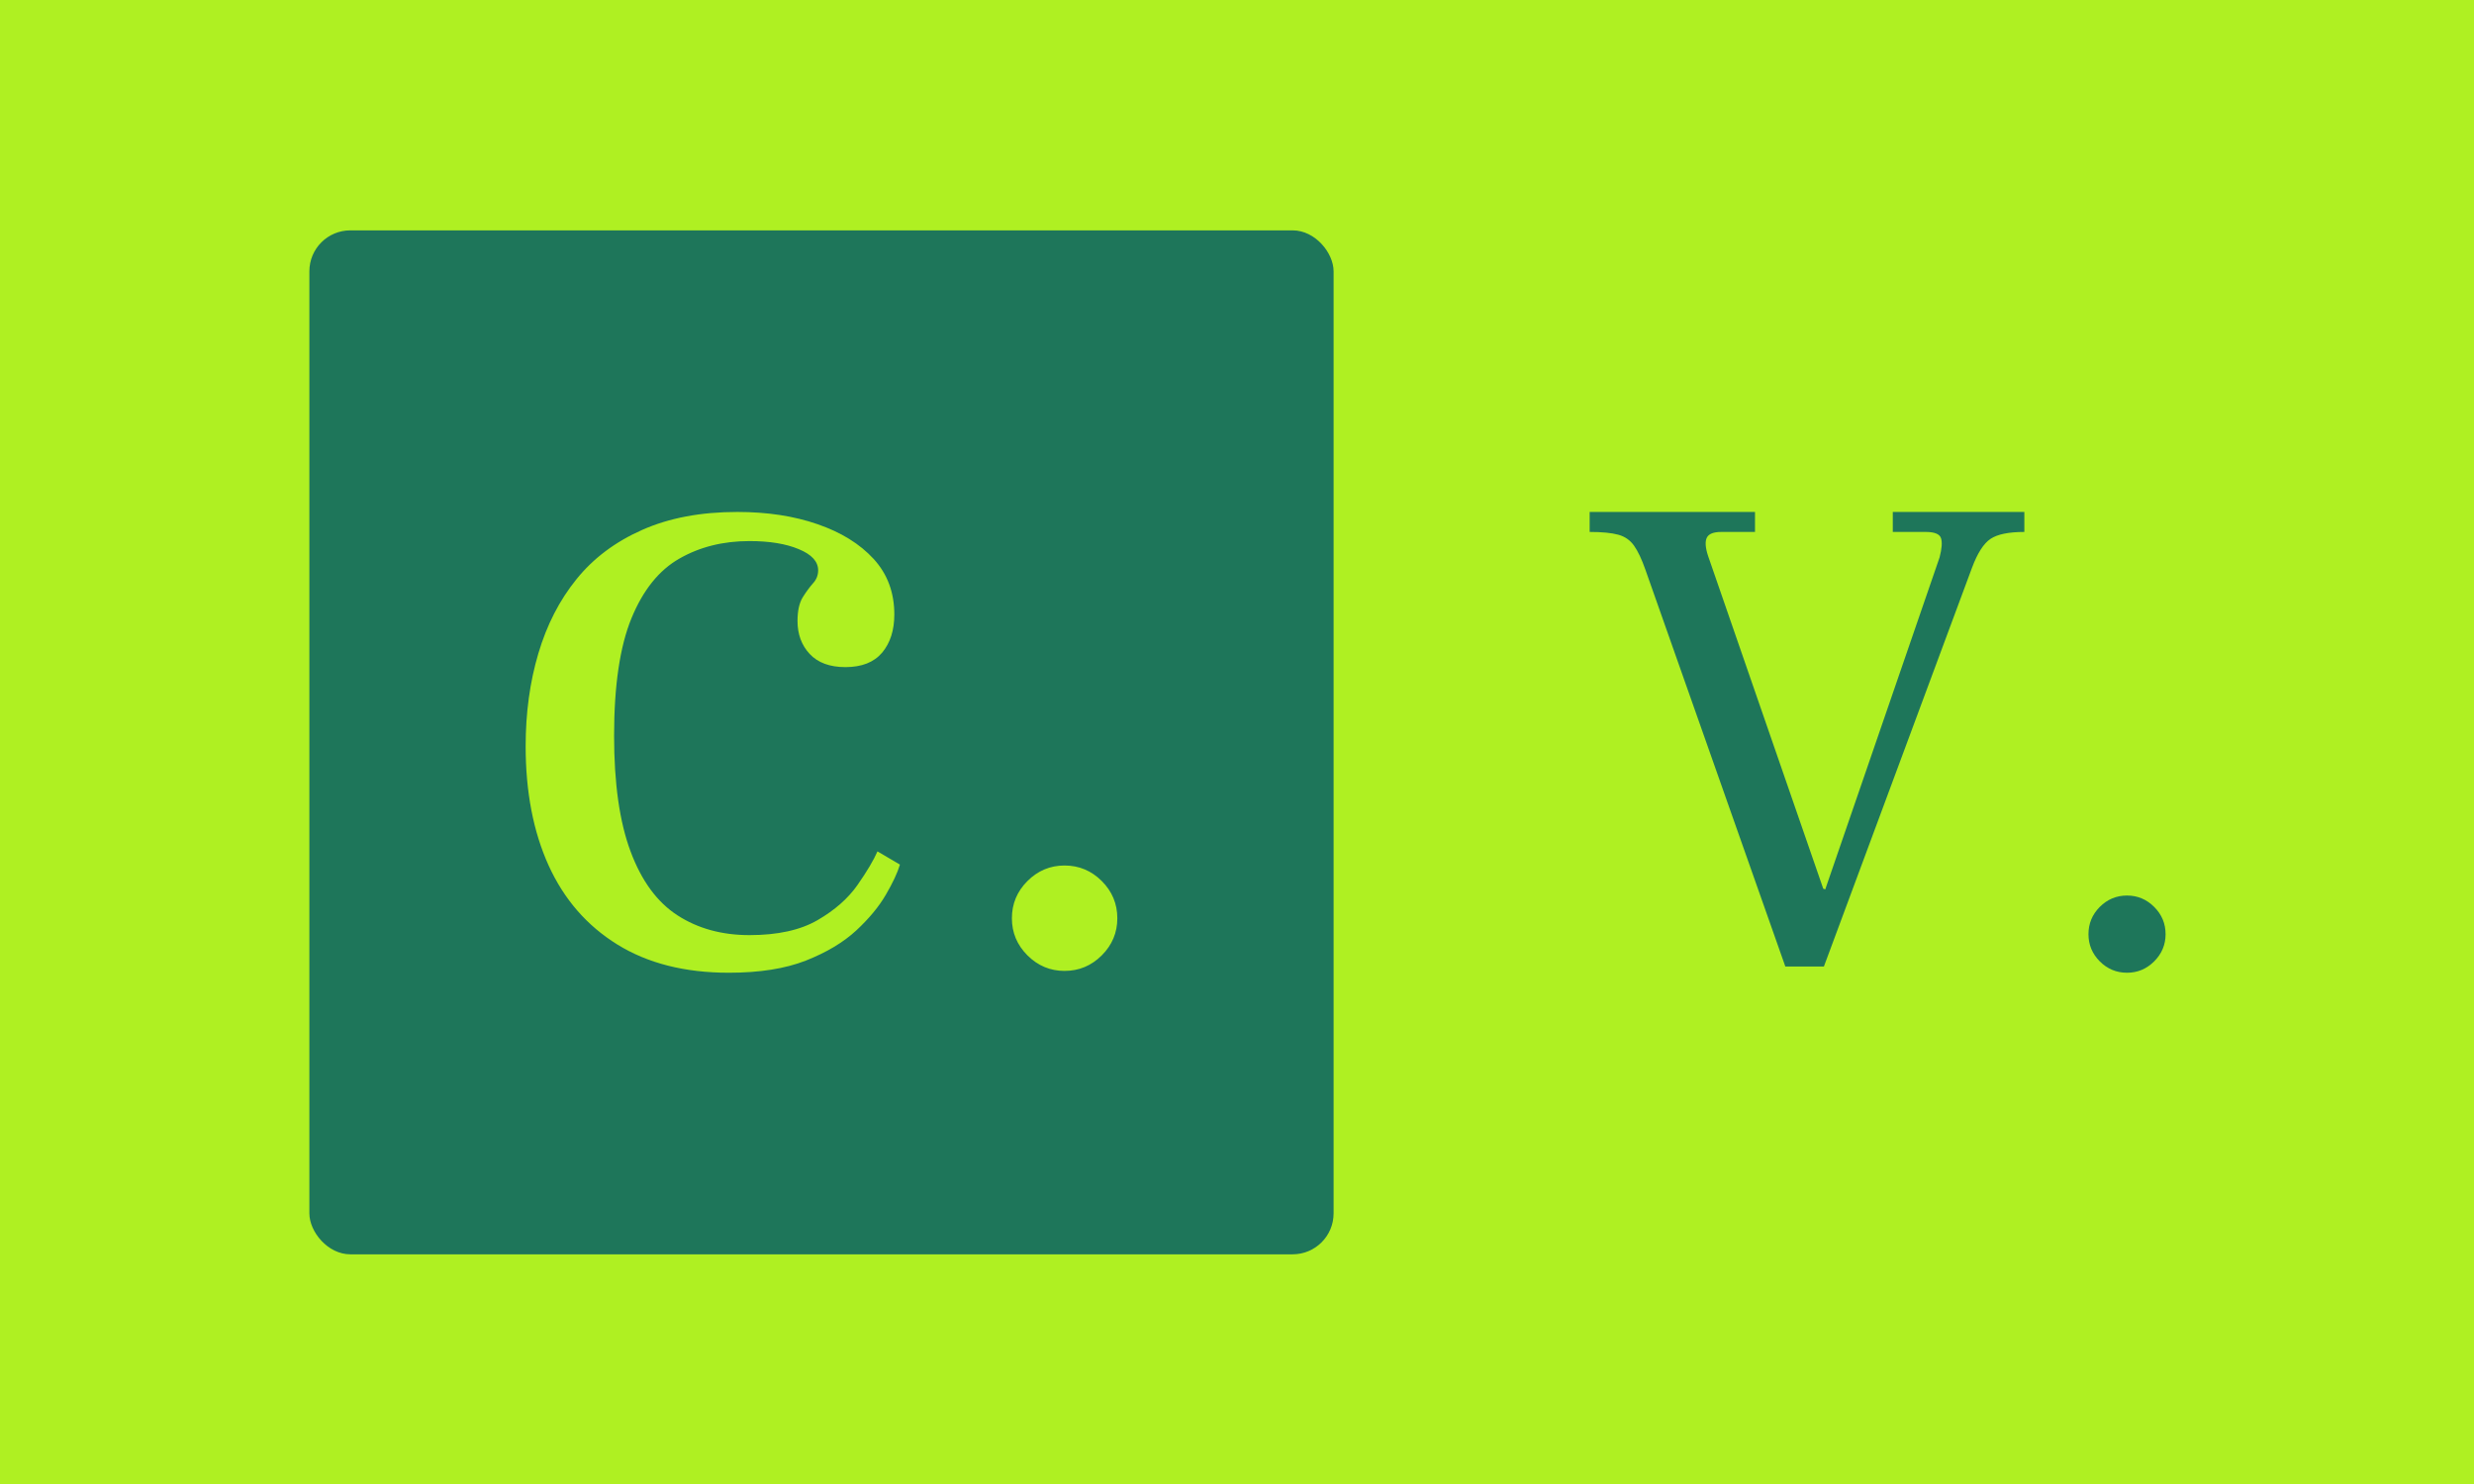 <svg xmlns="http://www.w3.org/2000/svg" version="1.1" xmlns:xlink="http://www.w3.org/1999/xlink" xmlns:svgjs="http://svgjs.dev/svgjs" width="100%" height="100%" viewBox="0 0 1000 600"><rect width="1000" height="600" x="0" y="0" fill="#aff022"/><g><rect width="333.333" height="333.333" rx="13.333" ry="13.333" y="122.905" fill="#1e765a" transform="matrix(1.242,0,0,1.242,0,-59.51)" x="100.683"/><path d="M237.184 364.572L237.184 364.572Q215.755 364.572 200.917 355.388Q186.078 346.204 178.553 329.665Q171.07 313.169 171.07 290.805L171.07 290.805Q171.07 274.563 175.194 260.66Q179.318 246.715 187.609 236.468Q195.857 226.221 209.037 220.397Q222.175 214.572 239.947 214.572L239.947 214.572Q254.616 214.572 266.095 218.568Q277.575 222.522 284.335 229.878Q291.053 237.233 291.053 247.948L291.053 247.948Q291.053 255.601 287.099 260.363Q283.102 265.082 275.151 265.082L275.151 265.082Q267.498 265.082 263.502 260.788Q259.548 256.536 259.548 250.073L259.548 250.073Q259.548 245.184 261.206 242.42Q262.906 239.699 264.565 237.829Q266.265 236 266.265 233.577L266.265 233.577Q266.265 229.283 259.973 226.689Q253.723 224.053 243.901 224.053L243.901 224.053Q231.061 224.053 221.112 229.75Q211.163 235.405 205.508 249.181Q199.854 262.956 199.854 287.446L199.854 287.446Q199.854 310.703 205.211 325.073Q210.568 339.487 220.517 345.907Q230.466 352.327 243.901 352.327L243.901 352.327Q257.677 352.327 266.095 347.437Q274.514 342.548 279.105 335.958Q283.697 329.368 285.568 325.073L285.568 325.073L292.881 329.368Q291.69 333.364 288.289 339.189Q284.93 344.971 278.68 350.796Q272.388 356.621 262.269 360.618Q252.192 364.572 237.184 364.572ZM346.452 363.976L346.452 363.976Q339.437 363.976 334.378 358.917Q329.318 353.857 329.318 346.842L329.318 346.842Q329.318 339.784 334.378 334.725Q339.437 329.665 346.452 329.665L346.452 329.665Q353.51 329.665 358.57 334.725Q363.629 339.784 363.629 346.842L363.629 346.842Q363.629 353.857 358.57 358.917Q353.51 363.976 346.452 363.976Z " fill="#aff022" transform="matrix(1.242,0,0,1.242,0,-59.51)"/><path d="M593.579 362.548L581.03 362.548L535.504 233.411Q533.698 228.242 531.798 225.564Q529.899 222.855 526.66 221.983Q523.391 221.08 517.349 221.08L517.349 221.08L517.349 214.572L571.159 214.572L571.159 221.08L560.167 221.08Q556.368 221.08 555.464 222.979Q554.561 224.879 555.9 228.927L555.9 228.927L593.362 337.2L594.015 337.449L631.227 229.363Q632.348 225.097 631.694 223.104Q631.009 221.08 626.743 221.08L626.743 221.08L616 221.08L616 214.572L658.817 214.572L658.817 221.08Q651.188 221.08 647.825 223.322Q644.462 225.564 641.784 232.726L641.784 232.726L593.579 362.548ZM692.23 364.572L692.23 364.572Q687.061 364.572 683.355 360.866Q679.681 357.16 679.681 352.022L679.681 352.022Q679.681 346.853 683.355 343.148Q687.061 339.442 692.23 339.442L692.23 339.442Q697.368 339.442 701.074 343.148Q704.779 346.853 704.779 352.022L704.779 352.022Q704.779 357.16 701.074 360.866Q697.368 364.572 692.23 364.572Z " fill="#1e765a" transform="matrix(1.242,0,0,1.242,0,-59.51)"/></g></svg>